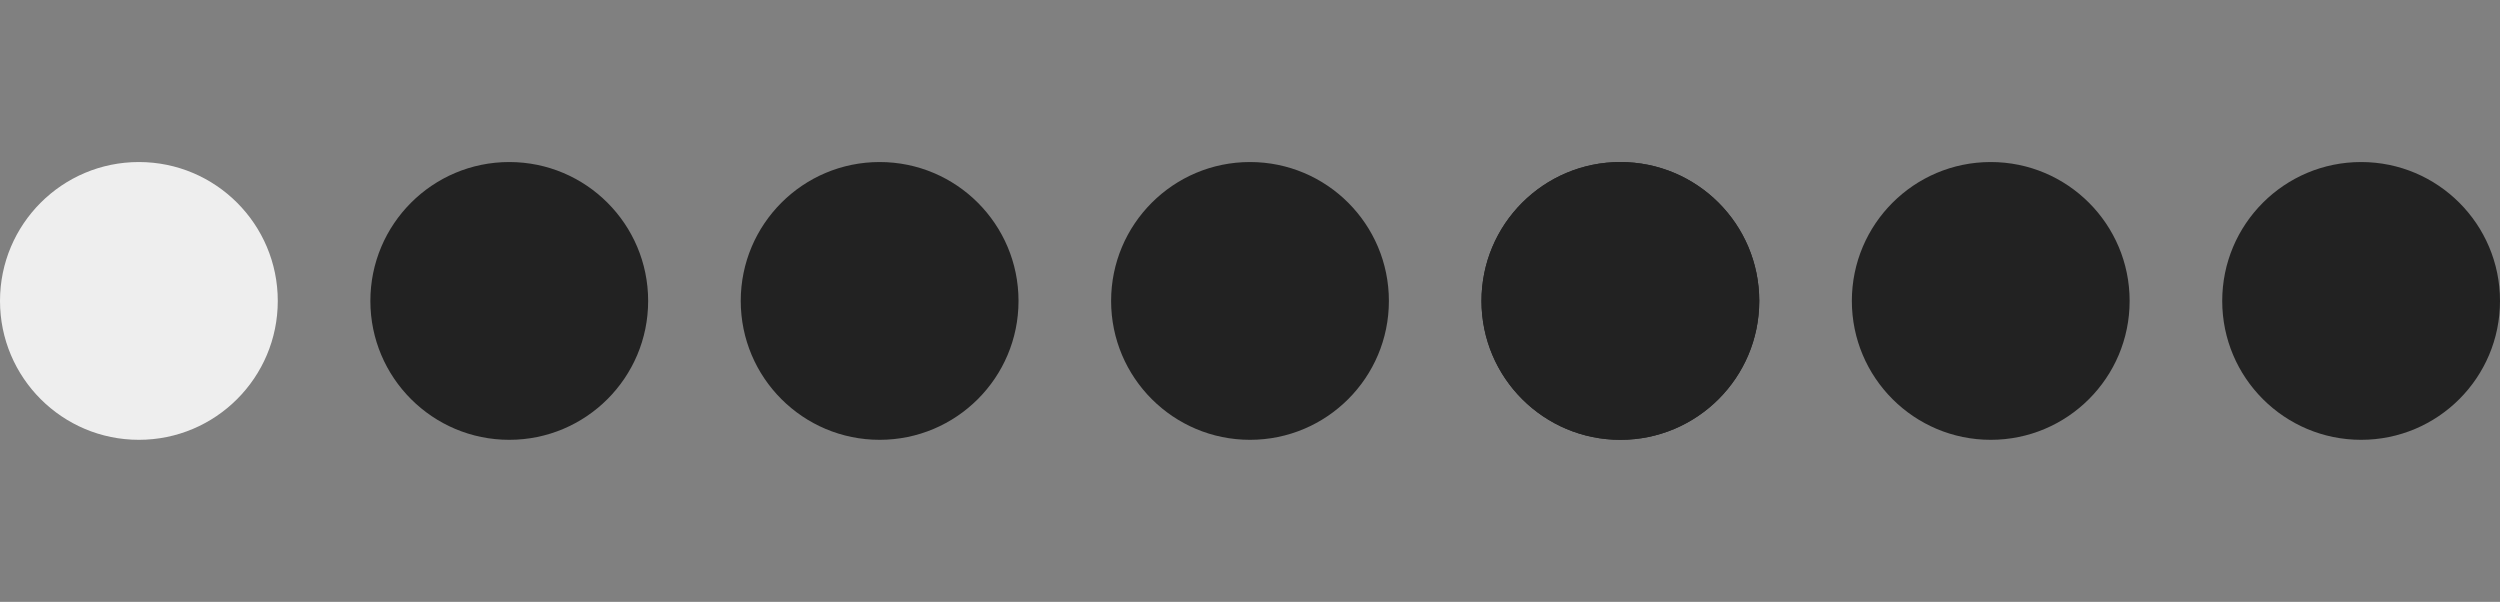 <svg xmlns="http://www.w3.org/2000/svg" width="108" height="26" viewBox="0 0 108 26">
    <rect x="0" y="0" width="108" height="26" fill="#808080" stroke="none"/>
    <g fill="none" fill-rule="evenodd">
        <g>
            <g>
                <g>
                    <g>
                        <g transform="translate(-857 -935) translate(80 162) translate(589 621) translate(0 122) translate(188 30)">
                            <circle cx="102" cy="13" r="6" fill="#222"/>
                            <circle cx="86" cy="13" r="6" fill="#222"/>
                            <circle cx="70" cy="13" r="6" fill="#222"/>
                            <circle cx="70" cy="13" r="6" fill="#222"/>
                            <circle cx="54" cy="13" r="6" fill="#222"/>
                            <circle cx="38" cy="13" r="6" fill="#222"/>
                            <circle cx="22" cy="13" r="6" fill="#222"/>
                            <circle cx="6" cy="13" r="6" fill="#EEE"/>
                            <path d="M0 0H108V26H0z"/>
                        </g>
                    </g>
                </g>
            </g>
        </g>
    </g>
</svg>

